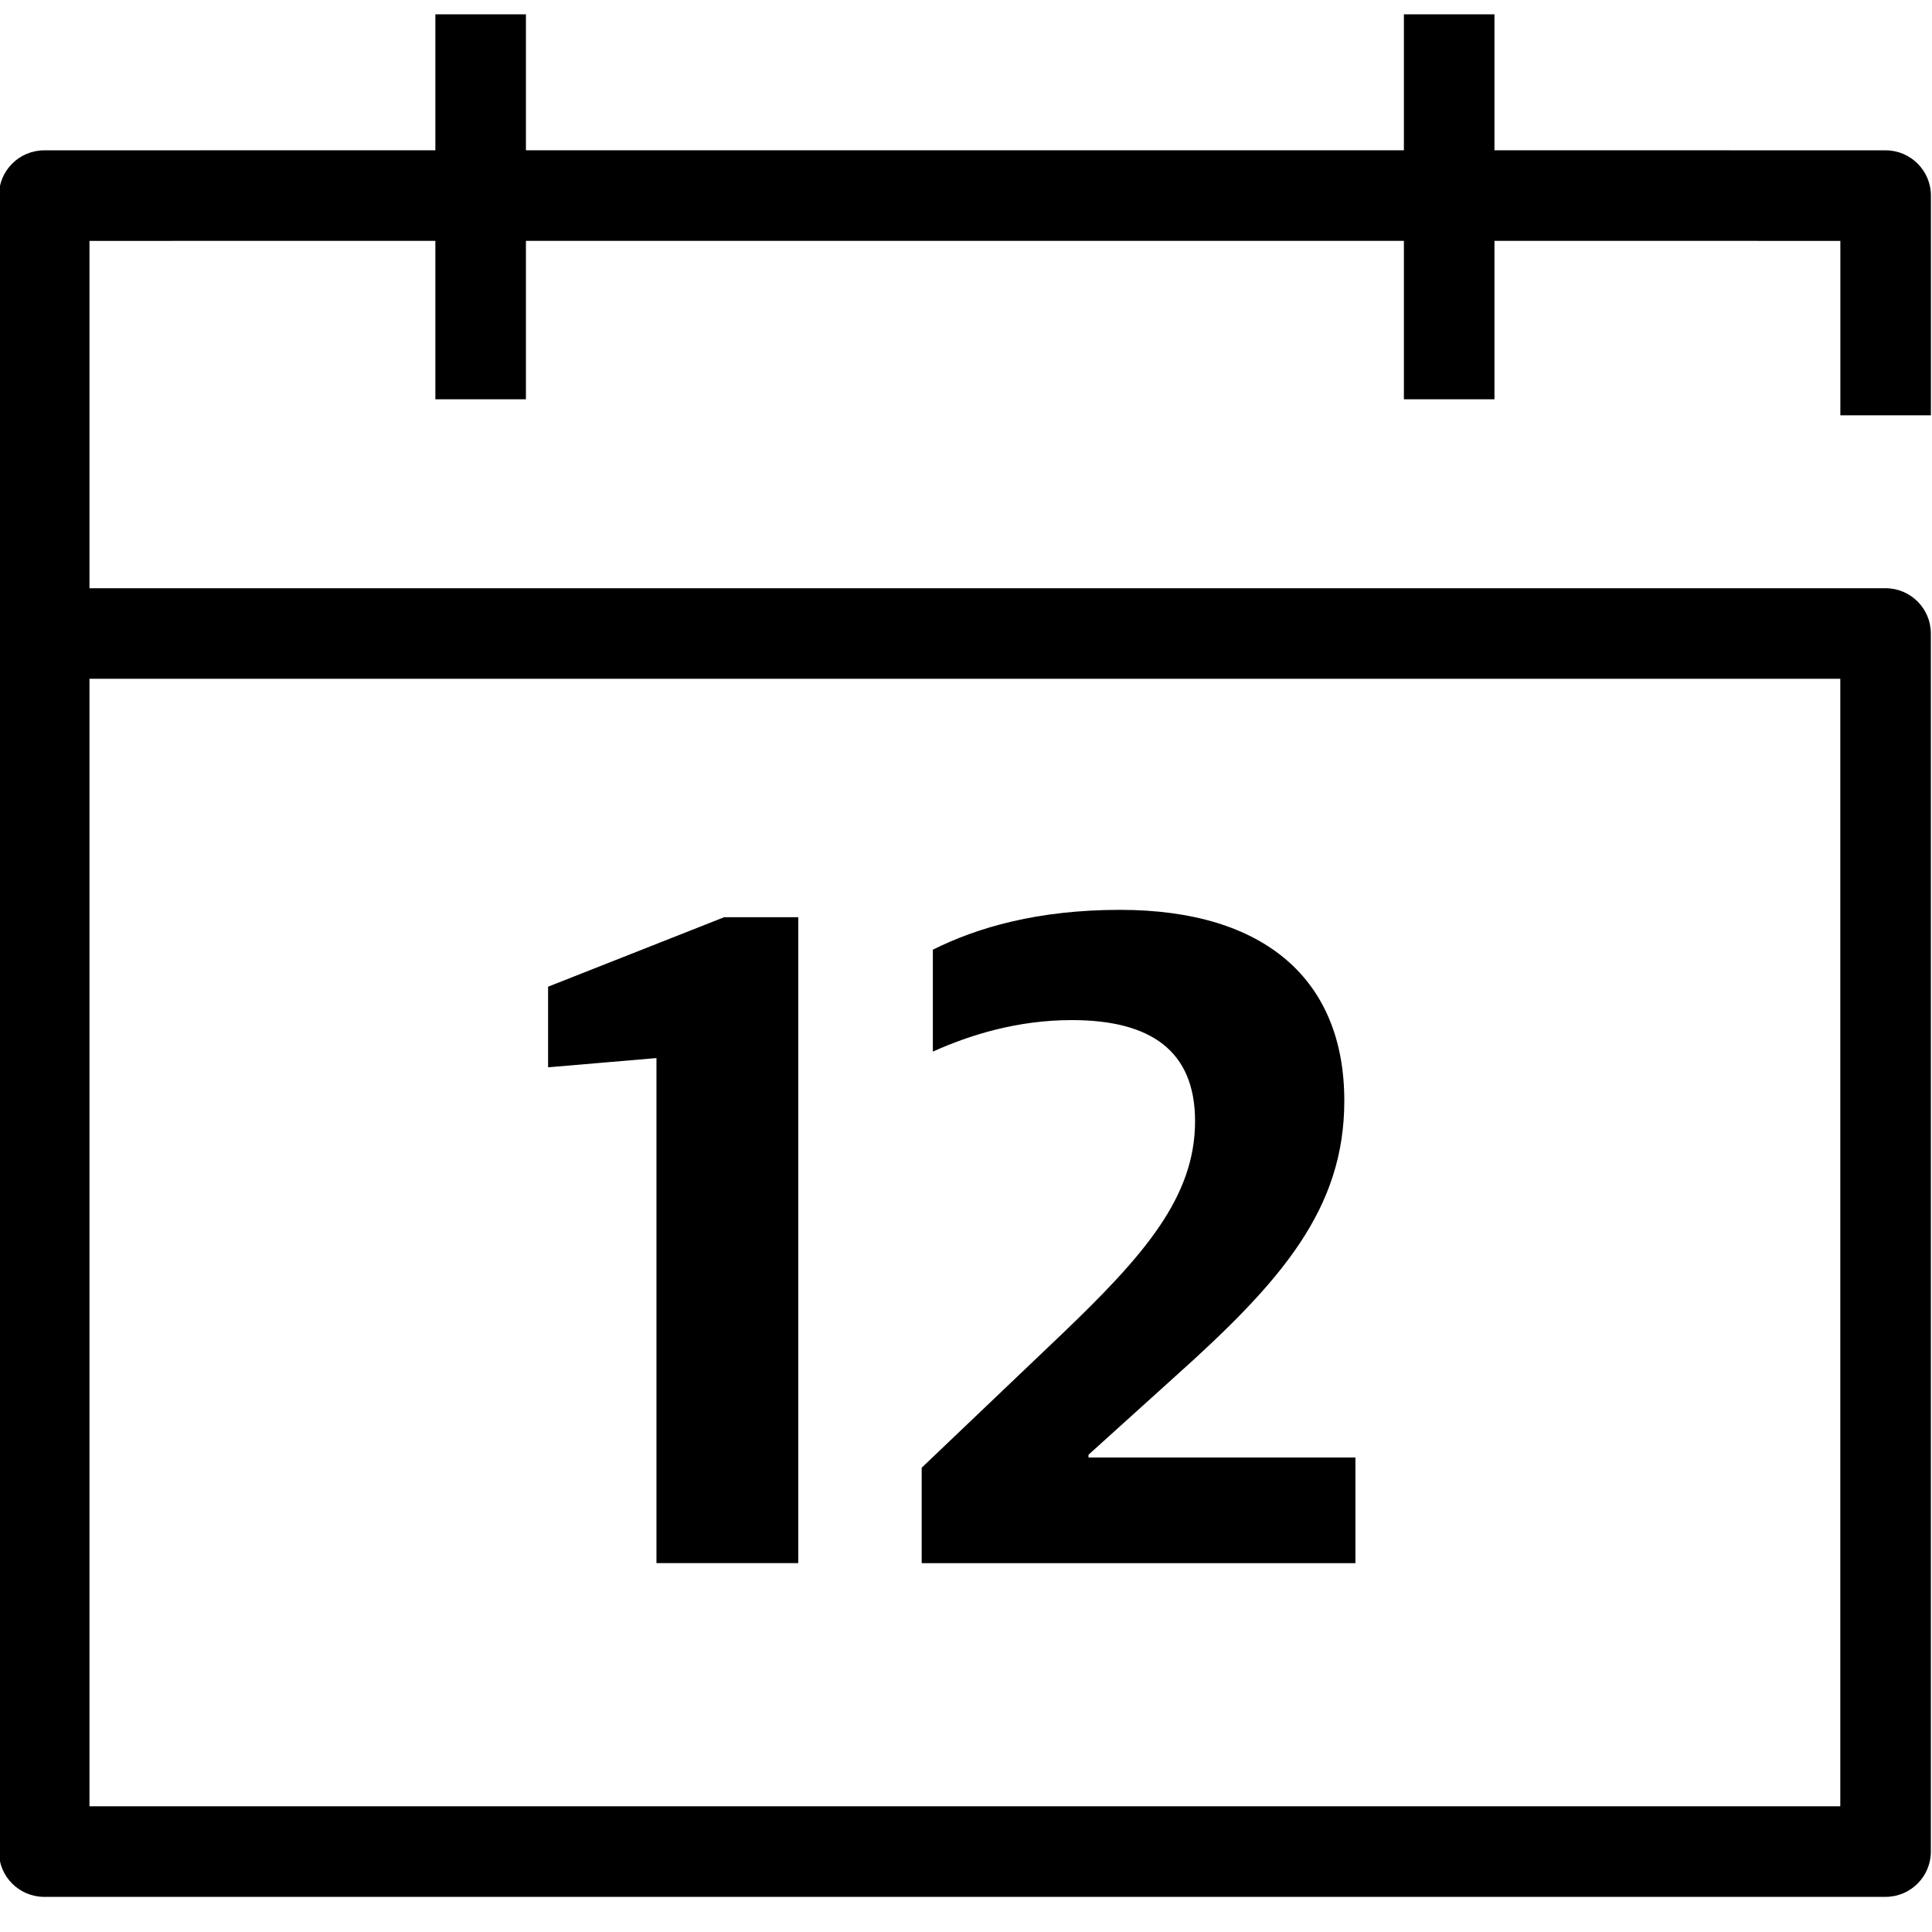<svg xmlns="http://www.w3.org/2000/svg" focusable="false" role="img" width="32" height="32" viewBox="0 0 32 32">
  <path d="M8.711,0.237 L8.711,2.489 L23.253,2.489 L23.253,0.237 L24.753,0.237 L24.753,2.489 L31.232,2.49 C31.645,2.49 31.982,2.826 31.982,3.24 L31.982,6.879 L30.482,6.879 L30.482,3.99 L24.753,3.989 L24.753,6.613 L23.253,6.613 L23.253,3.989 L8.711,3.989 L8.711,6.613 L7.211,6.613 L7.211,3.989 L1.482,3.99 L1.482,9.743 L31.231,9.743 C31.645,9.743 31.981,10.079 31.981,10.493 L31.981,30.668 C31.981,31.082 31.645,31.418 31.231,31.418 L0.732,31.418 C0.318,31.418 -0.018,31.082 -0.018,30.668 L-0.018,10.493 C-0.018,10.45 -0.014,10.409 -0.008,10.368 L-0.018,10.369 L-0.018,3.24 C-0.018,2.826 0.319,2.49 0.733,2.49 L7.211,2.489 L7.211,0.237 L8.711,0.237 Z M30.481,11.243 L1.482,11.243 L1.482,29.918 L30.481,29.918 L30.481,11.243 Z M18.551,15.07 C20.96,15.07 22.266,16.237 22.266,18.232 C22.266,20.028 21.222,21.225 19.456,22.806 L18.029,24.095 L18.029,24.141 L22.45,24.141 L22.45,25.891 L15.266,25.891 L15.266,24.31 L17.569,22.115 C18.95,20.795 19.794,19.828 19.794,18.57 C19.794,17.403 19.058,16.896 17.753,16.896 C16.847,16.896 16.064,17.142 15.451,17.418 L15.451,15.73 C16.187,15.362 17.185,15.07 18.551,15.07 Z M13.222,15.192 L13.222,25.89 L10.873,25.89 L10.873,17.525 L9.078,17.678 L9.078,16.343 L11.994,15.192 L13.222,15.192 Z"/>
  <rect width="100%" height="100%" style="opacity: 0;">
    <title>12 Month Guarantee</title>
  </rect>
</svg>